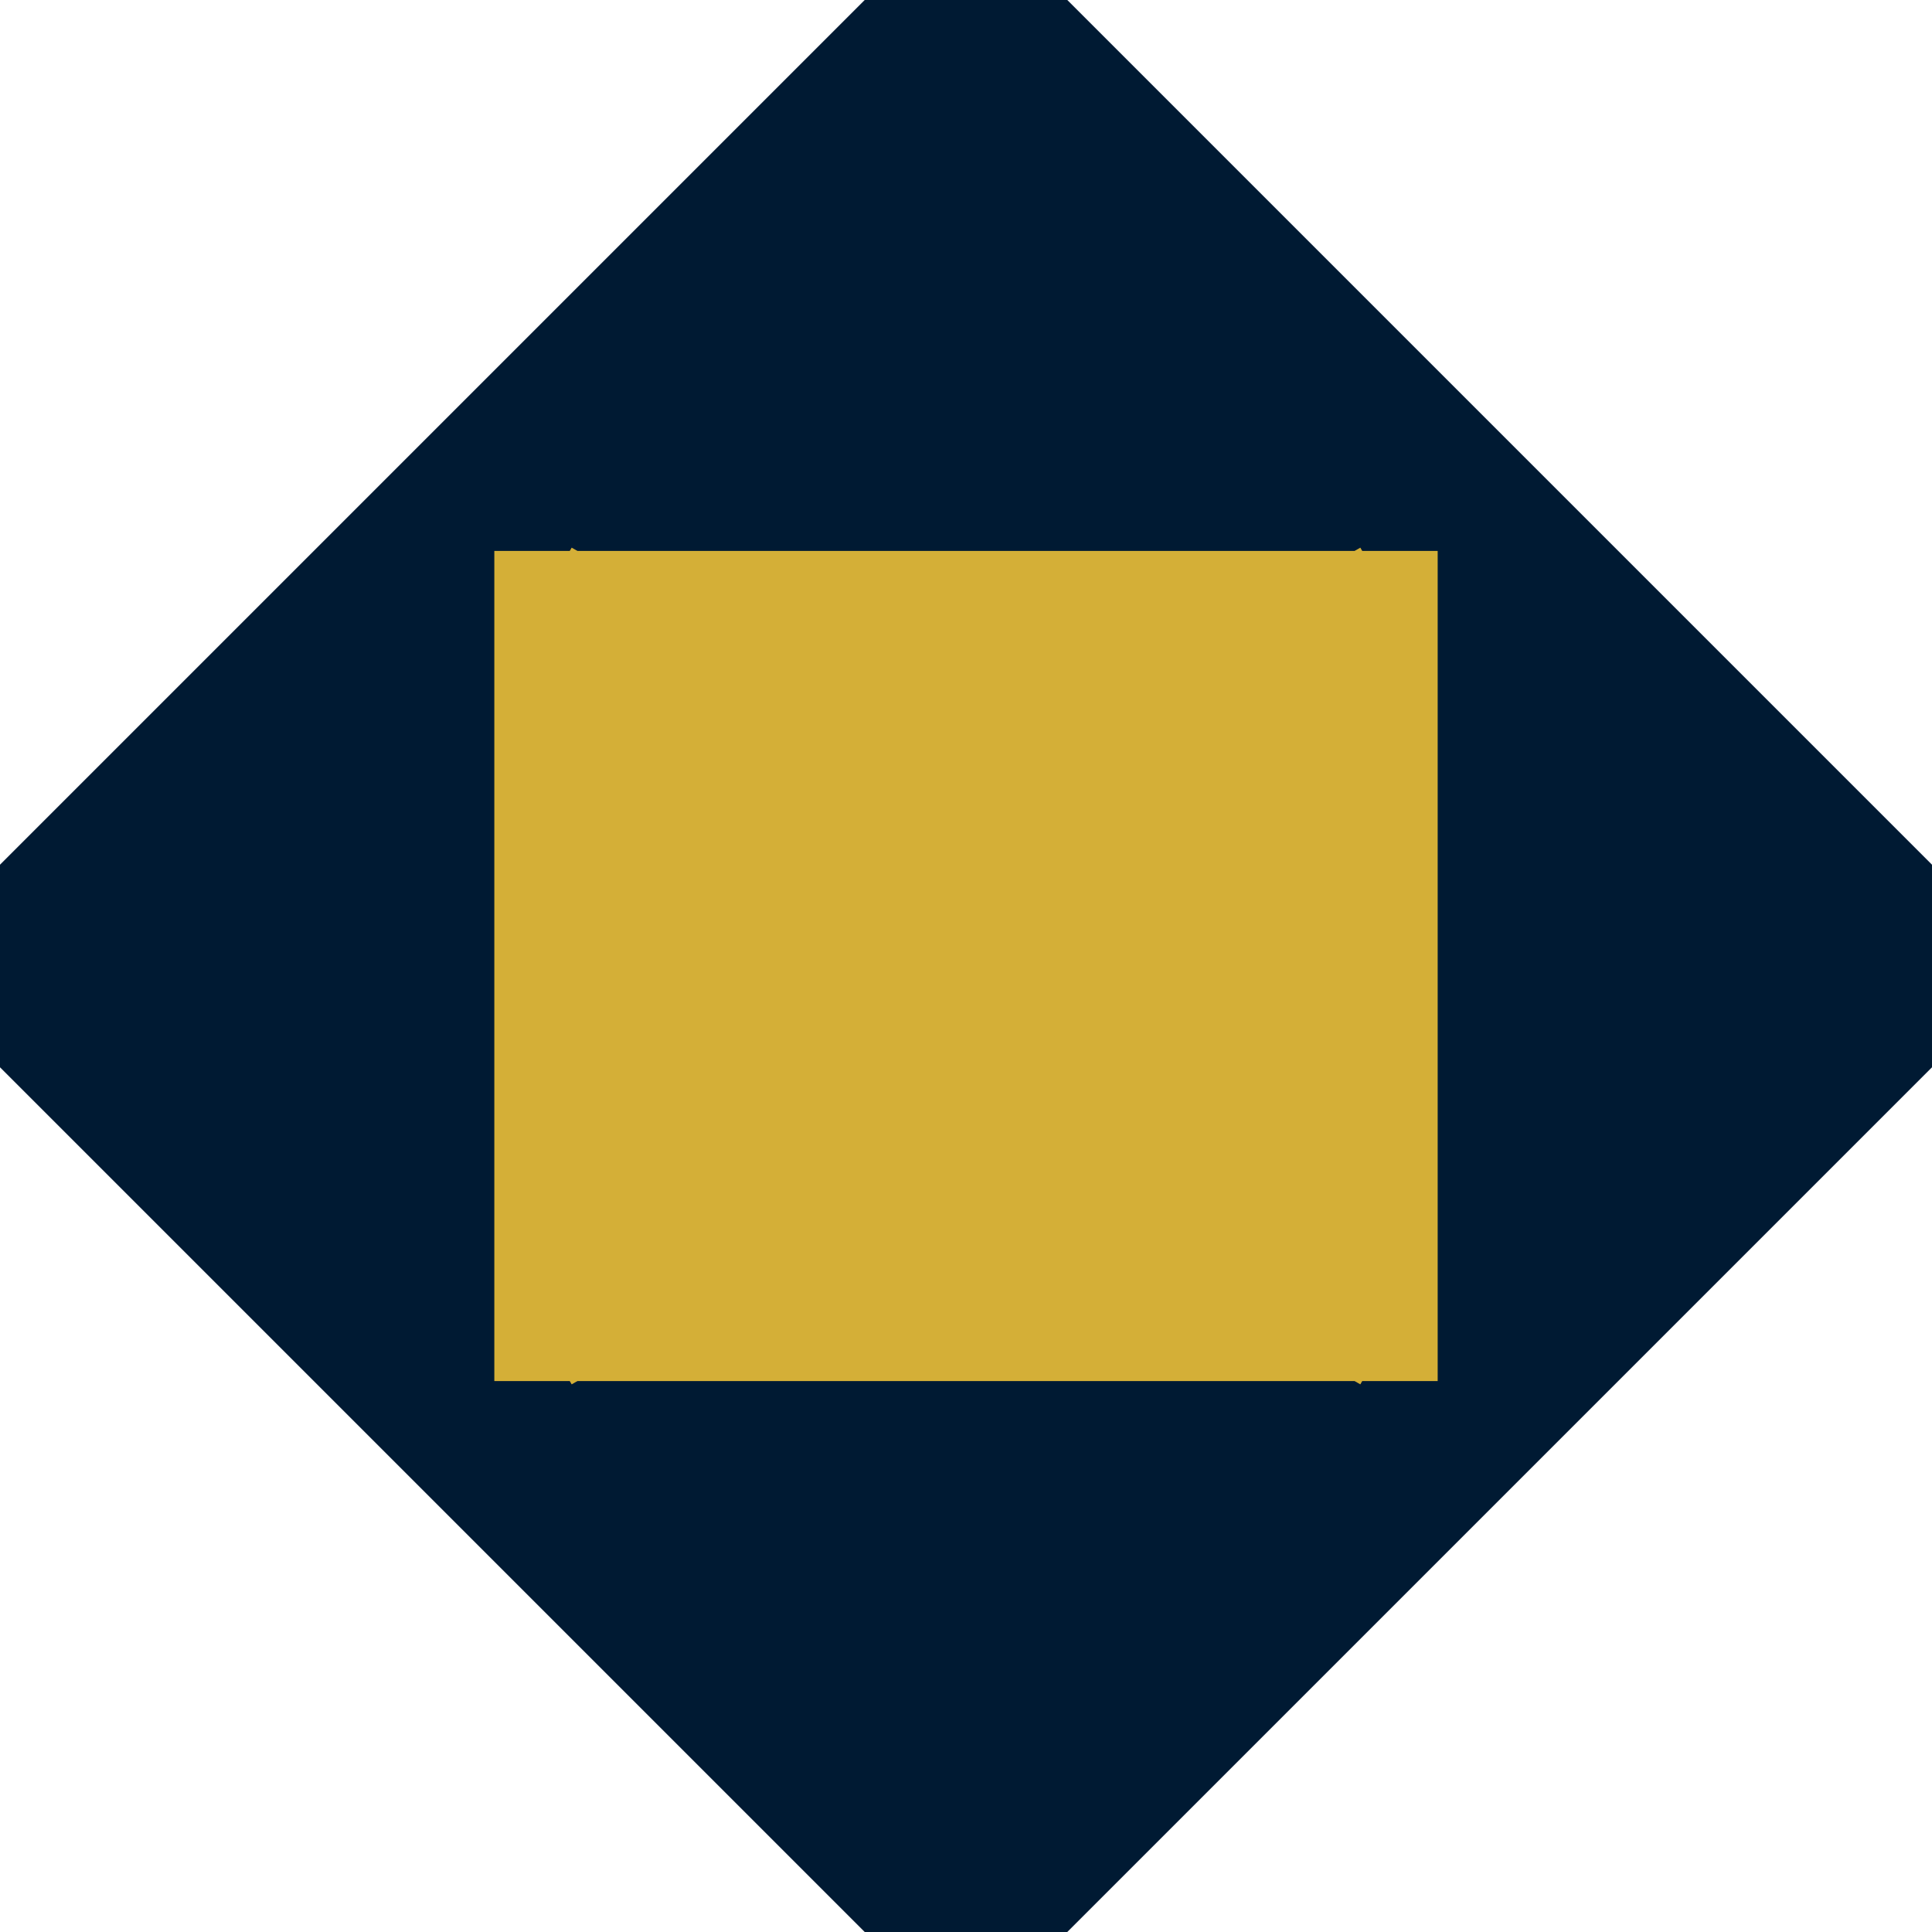<svg width="512" height="512" viewBox="0 0 512 512" fill="none" xmlns="http://www.w3.org/2000/svg">
  <!-- Background Diamond -->
  <rect x="56" y="56" width="400" height="400" transform="rotate(45 256 256)" fill="#001a33" filter="url(#neon-glow)"/>
  
  <!-- Art Deco Logo -->
  <path d="M131 146h250v220H131V146zm20 20h210v180H151V166z" fill="#D4AF37" filter="url(#gold-glow)"/>
  <path d="M256 176c-44.183 0-80 35.817-80 80s35.817 80 80 80 80-35.817 80-80-35.817-80-80-80zm0 20c33.137 0 60 26.863 60 60s-26.863 60-60 60-60-26.863-60-60 26.863-60 60-60z" fill="#D4AF37" filter="url(#gold-glow)"/>
  <path d="M256 206c-27.614 0-50 22.386-50 50s22.386 50 50 50 50-22.386 50-50-22.386-50-50-50zm0 20c16.569 0 30 13.431 30 30s-13.431 30-30 30-30-13.431-30-30 13.431-30 30-30z" fill="#D4AF37" filter="url(#gold-glow)"/>
  
  <!-- Decorative Elements -->
  <path d="M151 146l105 60 105-60M151 366l105-60 105 60" stroke="#D4AF37" stroke-width="2" filter="url(#gold-glow)"/>
  
  <!-- Filters -->
  <defs>
    <filter id="neon-glow" x="-50%" y="-50%" width="200%" height="200%">
      <feGaussianBlur stdDeviation="4" result="blur"/>
      <feFlood flood-color="#00ffff" flood-opacity="0.5"/>
      <feComposite in2="blur" operator="in"/>
      <feMerge>
        <feMergeNode/>
        <feMergeNode in="SourceGraphic"/>
      </feMerge>
    </filter>
    <filter id="gold-glow" x="-50%" y="-50%" width="200%" height="200%">
      <feGaussianBlur stdDeviation="2" result="blur"/>
      <feFlood flood-color="#D4AF37" flood-opacity="0.5"/>
      <feComposite in2="blur" operator="in"/>
      <feMerge>
        <feMergeNode/>
        <feMergeNode in="SourceGraphic"/>
      </feMerge>
    </filter>
  </defs>
</svg>